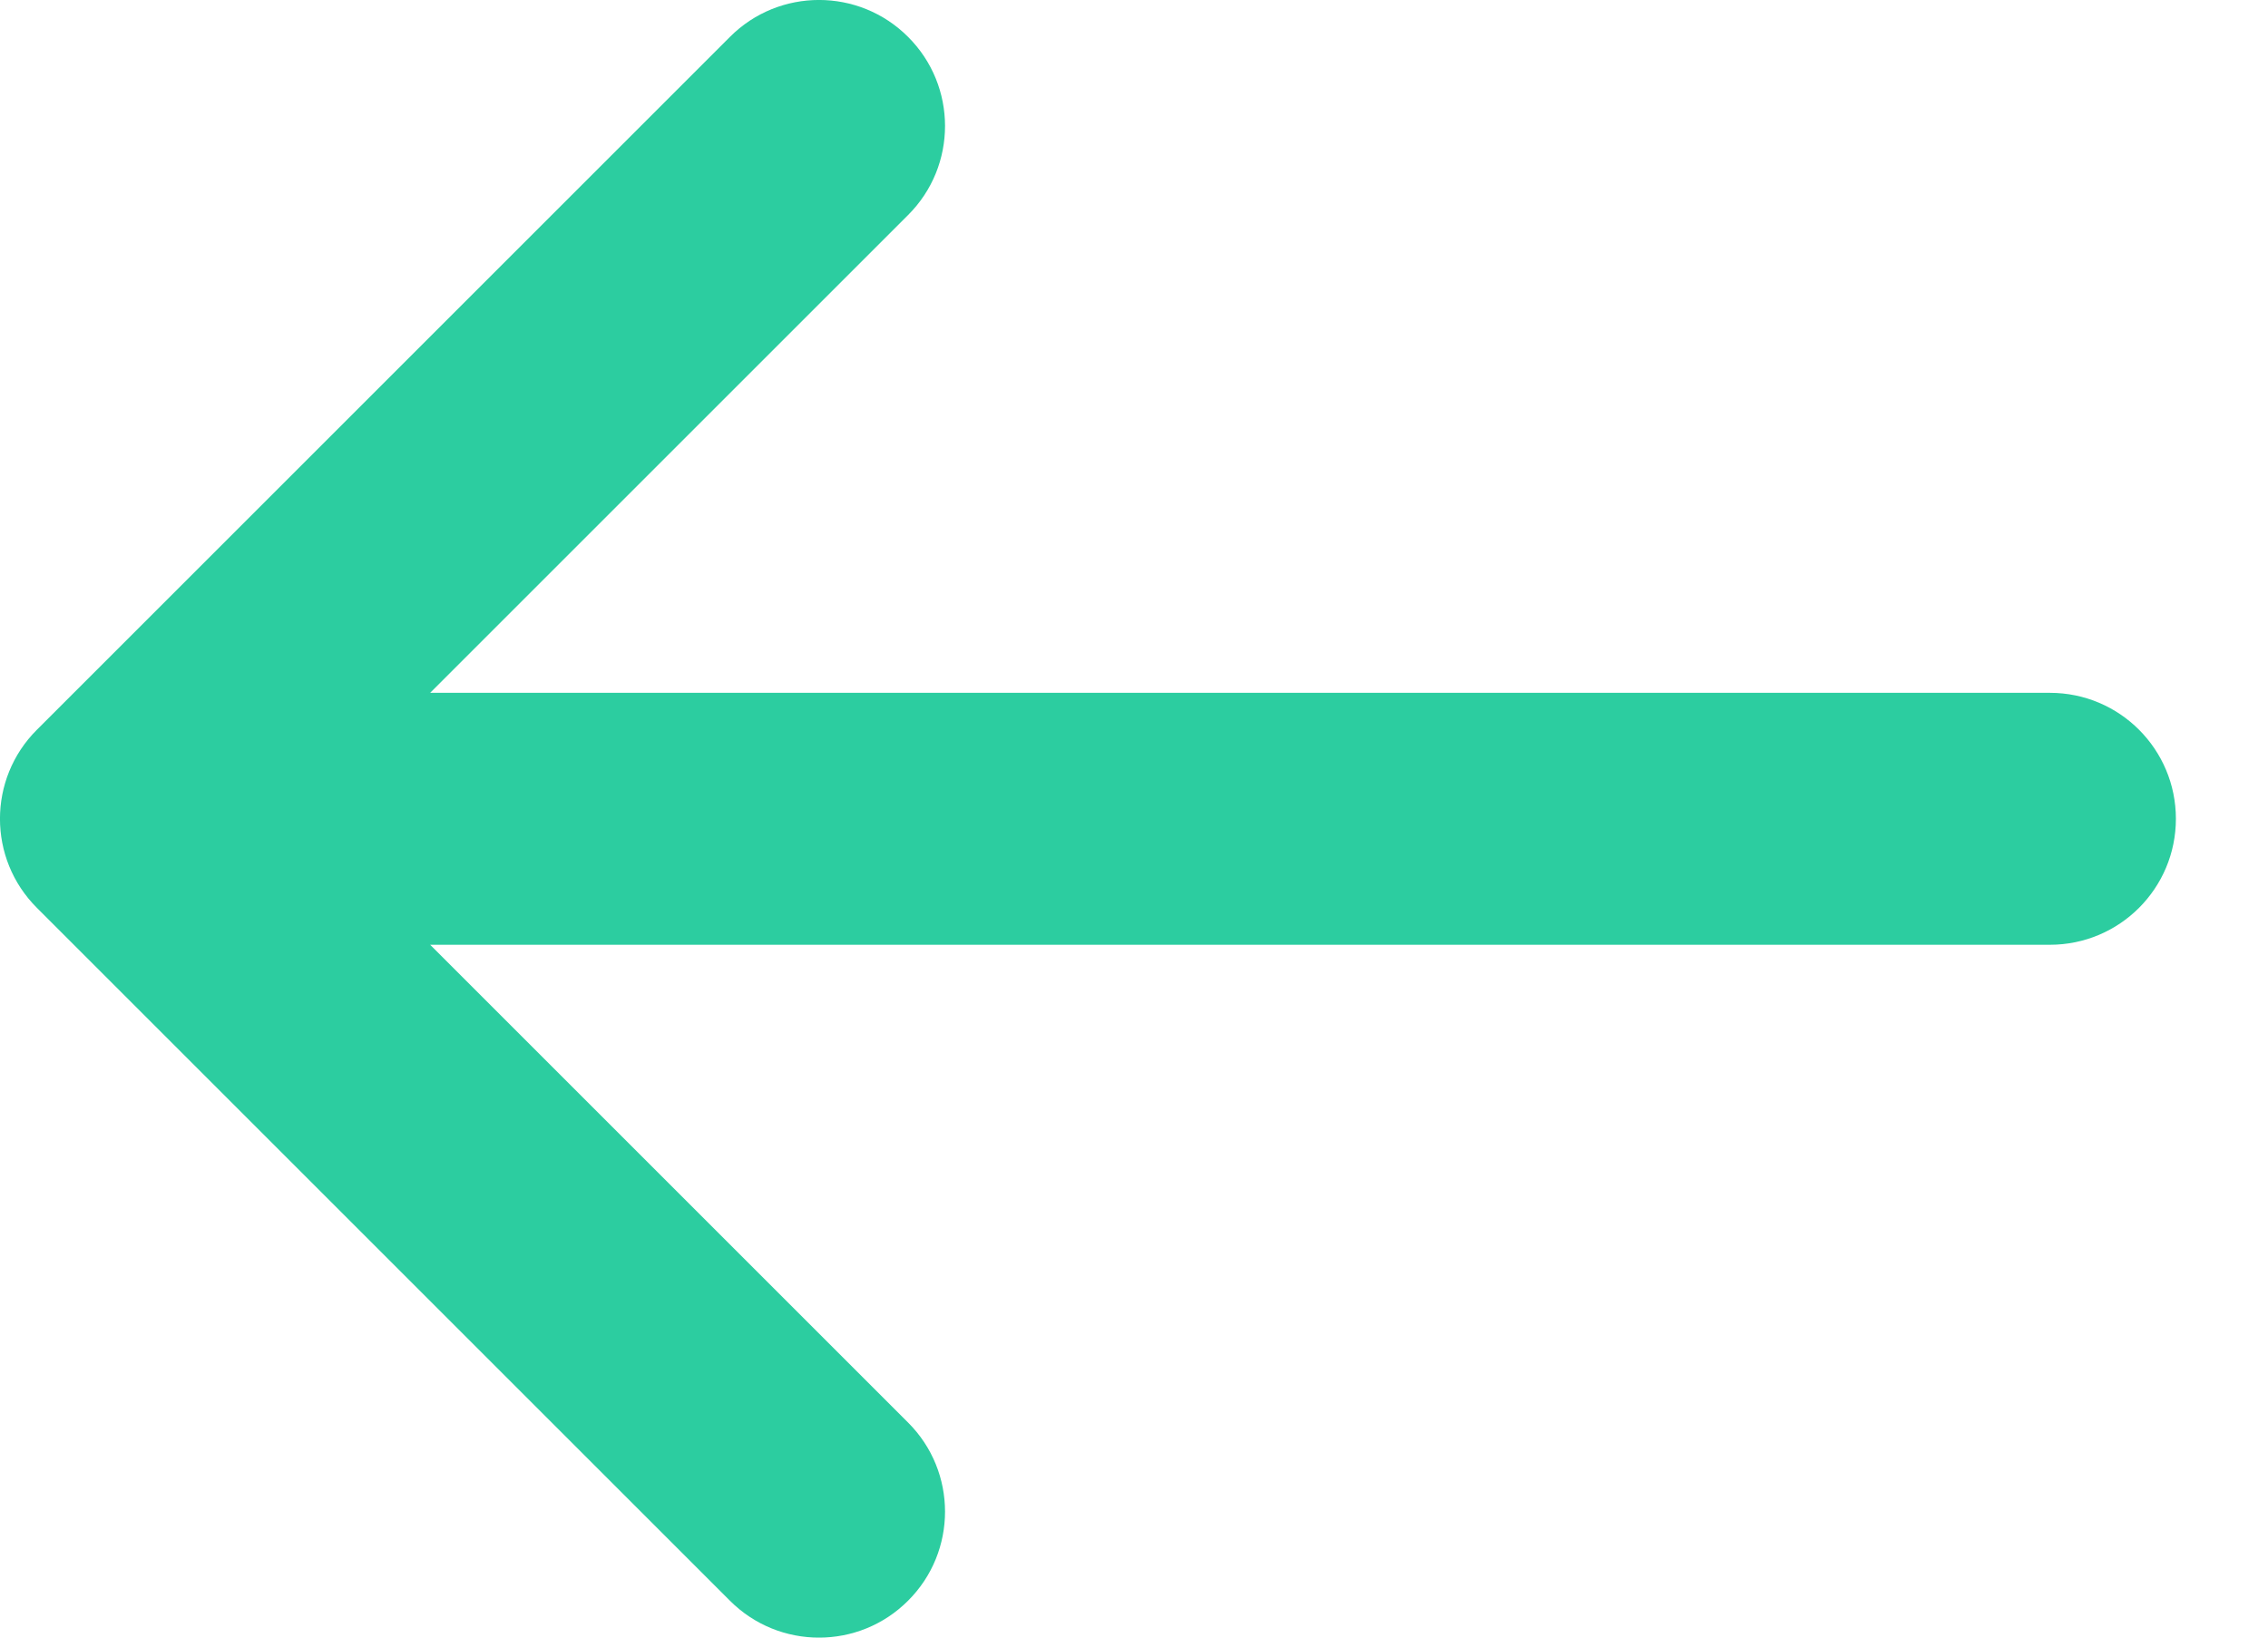 <svg width="18" height="13" viewBox="0 0 18 13" fill="none" xmlns="http://www.w3.org/2000/svg">
<path d="M7.207 1.707C7.598 1.317 7.598 0.683 7.207 0.293C6.817 -0.098 6.183 -0.098 5.793 0.293L7.207 1.707ZM1 6.5L0.293 5.793C-0.098 6.183 -0.098 6.817 0.293 7.207L1 6.5ZM5.793 12.707C6.183 13.098 6.817 13.098 7.207 12.707C7.598 12.317 7.598 11.683 7.207 11.293L5.793 12.707ZM16.269 7.5C16.822 7.5 17.269 7.052 17.269 6.5C17.269 5.948 16.822 5.5 16.269 5.5V7.5ZM5.793 0.293L0.293 5.793L1.707 7.207L7.207 1.707L5.793 0.293ZM0.293 7.207L5.793 12.707L7.207 11.293L1.707 5.793L0.293 7.207ZM1 7.5H16.269V5.5H1V7.5Z" fill="#2CCDA0"/>
</svg>
